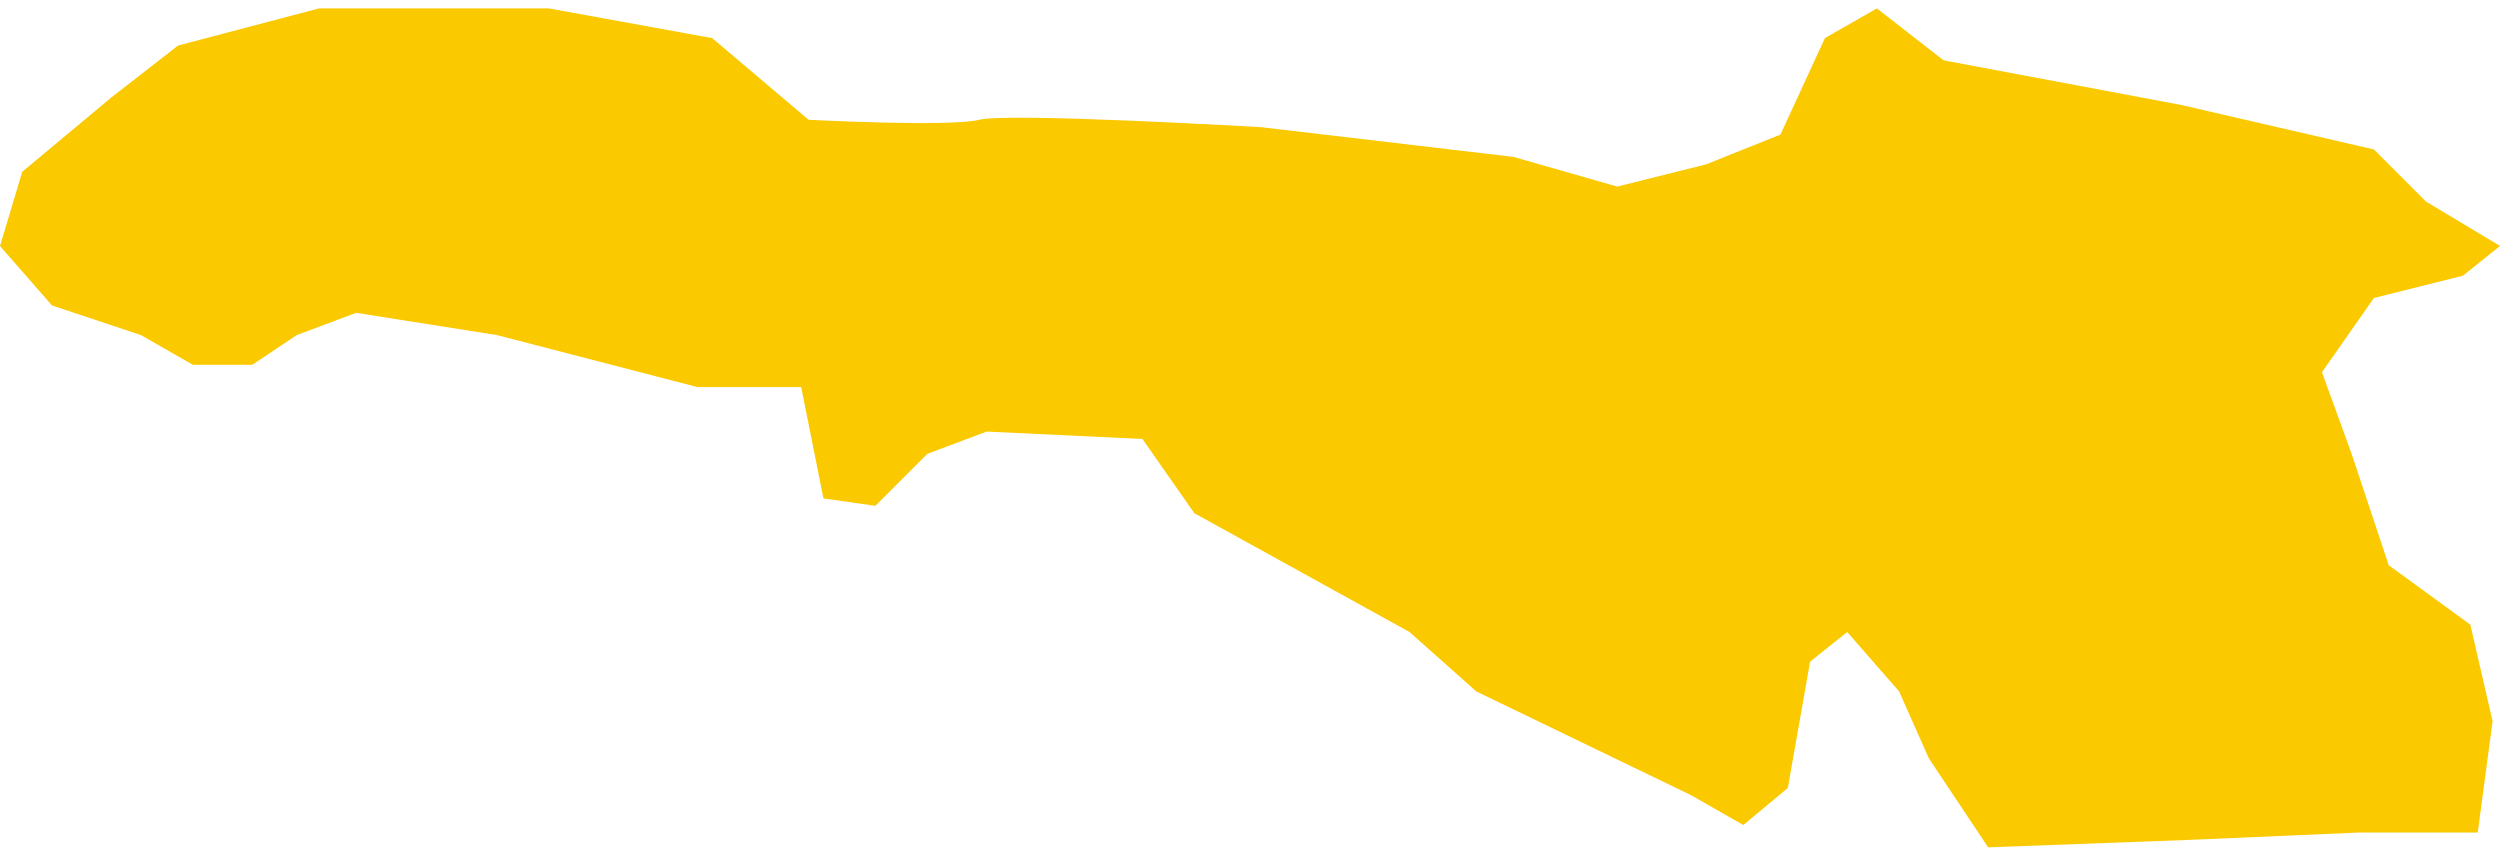<svg width="149" height="51" viewBox="0 0 149 51" fill="none" xmlns="http://www.w3.org/2000/svg">
<path d="M42.445 2.272L48.193 7.139C48.193 7.139 56.593 7.58 58.362 7.139C60.13 6.699 75.163 7.58 75.163 7.58L90.196 9.35L96.386 11.12L101.691 9.793L106.113 8.023L108.766 2.27L111.861 0.5L115.84 3.597L129.988 6.253L141.484 8.907L144.579 12.005L149 14.66L146.789 16.432L141.484 17.76L138.389 22.184L140.157 27.052L142.368 33.689L147.231 37.229L148.558 42.982L147.674 49.619H140.599L130.43 50.059L118.493 50.5L114.955 45.19L113.187 41.207L110.092 37.667L107.881 39.437L106.555 46.96L103.902 49.172L100.807 47.403L87.985 41.207L84.006 37.667L71.184 30.588L68.089 26.163L58.804 25.722L55.267 27.05L52.172 30.147L49.077 29.707L47.751 23.069H41.561L29.623 19.972L21.223 18.644L17.685 19.972L15.033 21.742H11.496L8.401 19.972L3.095 18.202L0 14.662L1.326 10.237L6.632 5.812L10.611 2.714L19.012 0.502H32.718L42.445 2.272Z" fill="#FBC900"/>
</svg>
